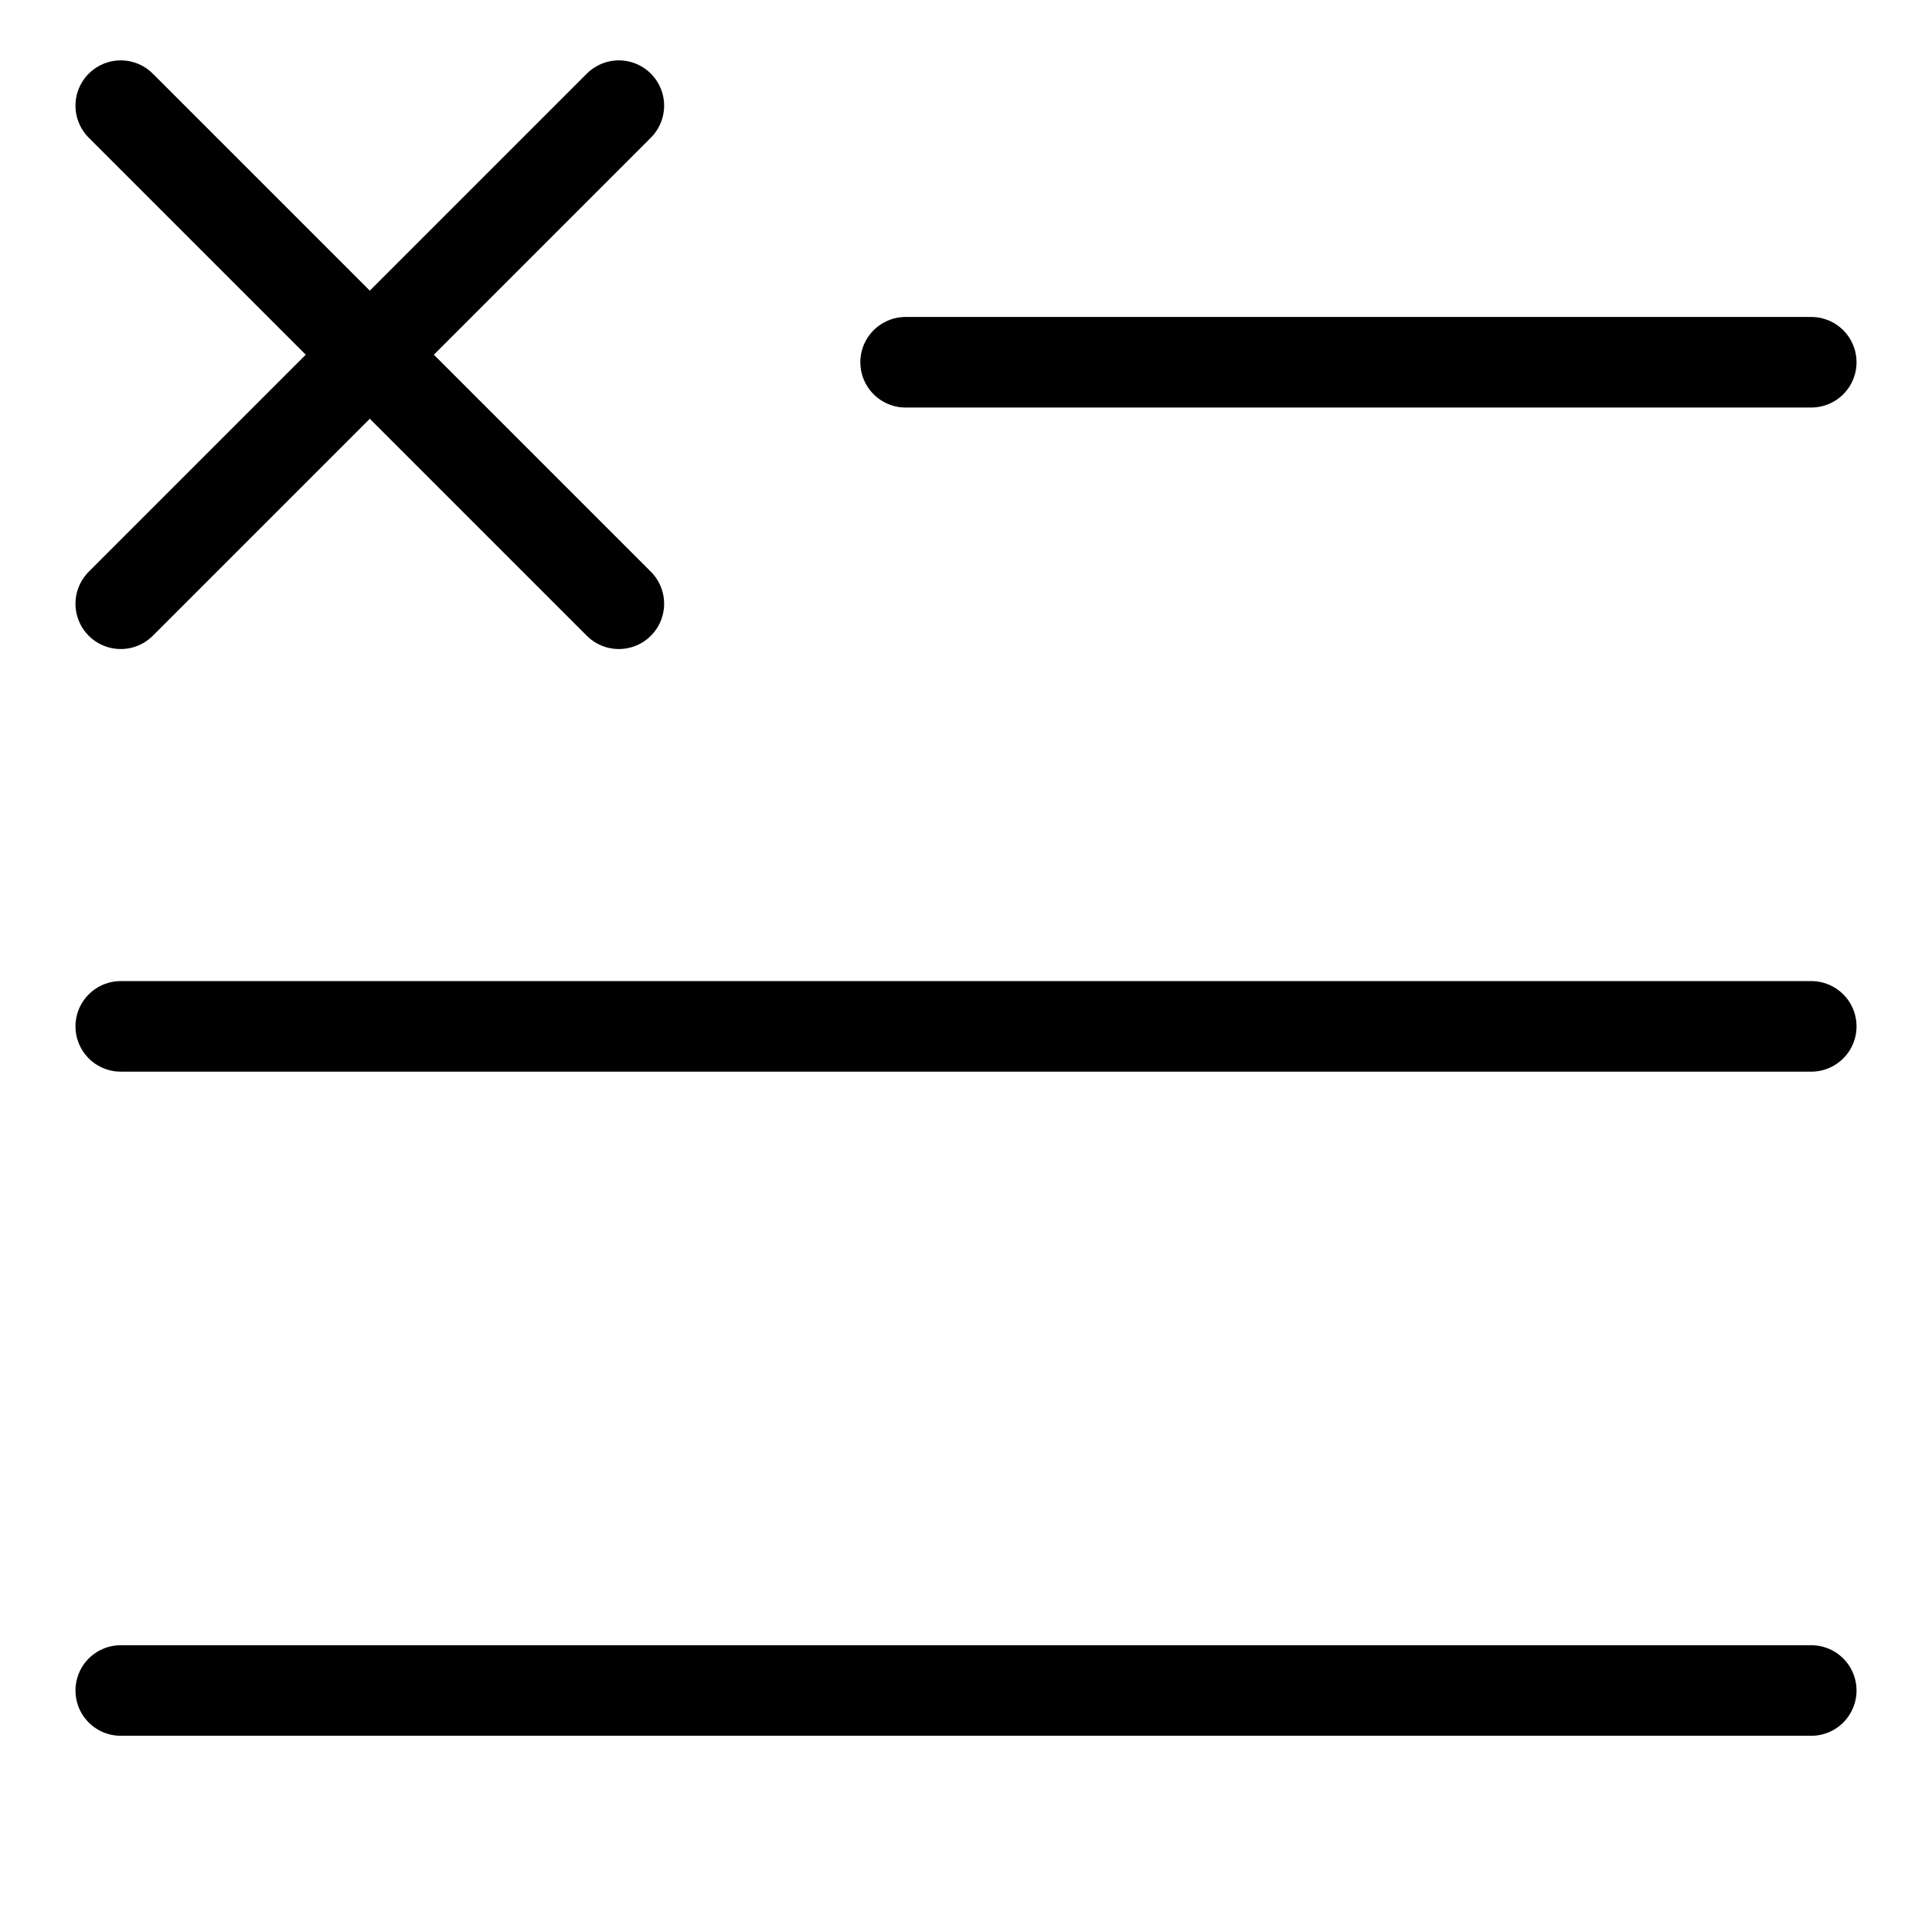 <svg
  width="32"
  height="32"
  viewBox="0 0 32 32"
  fill="none"
  xmlns="http://www.w3.org/2000/svg"
  data-fui-icon="true"
>
  <path
    d="M15 6H30M2 17H30M2 28H30"
    stroke="currentColor"
    stroke-width="1.5"
    stroke-linecap="round"
  />
  <path
    d="M2 10L6.125 5.875M10.25 1.75L6.125 5.875M6.125 5.875L10.25 10M6.125 5.875L2 1.75"
    stroke="currentColor"
    stroke-width="1.5"
    stroke-linecap="round"
    stroke-linejoin="round"
  />
</svg>
